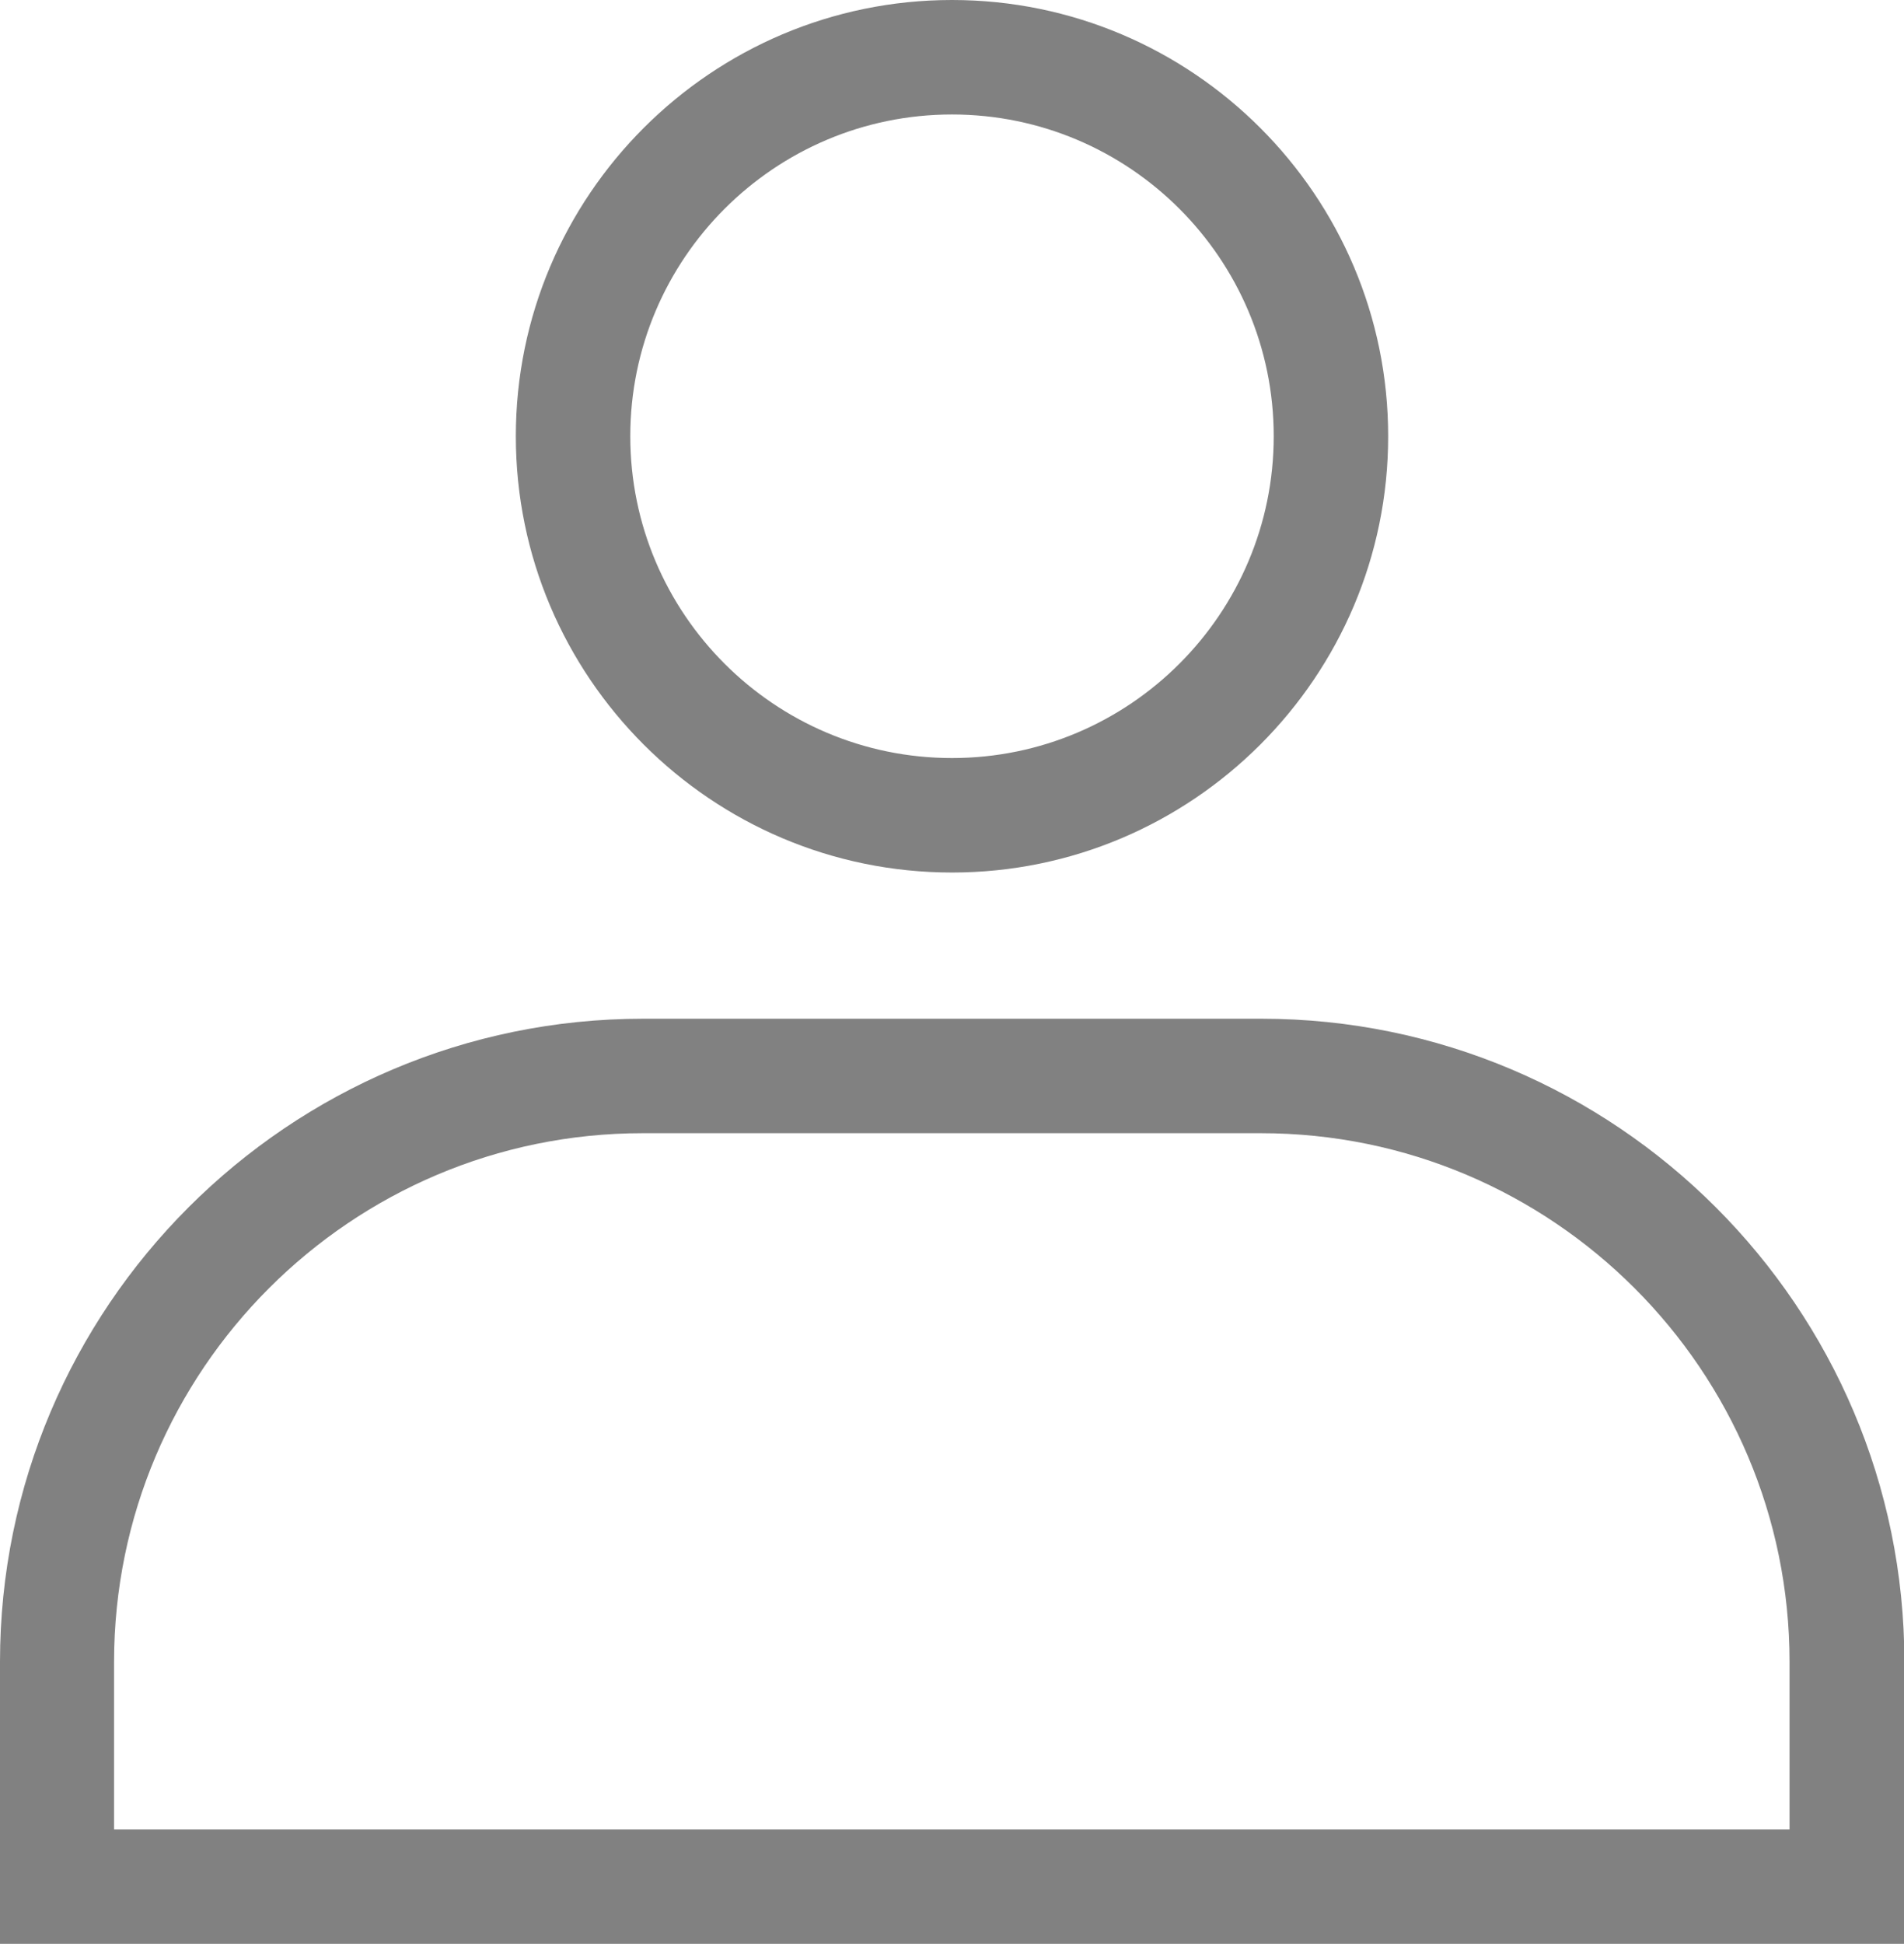 <?xml version="1.0" encoding="UTF-8"?>
<svg id="Layer_2" data-name="Layer 2" xmlns="http://www.w3.org/2000/svg" viewBox="0 0 49.24 50.26">
  <defs>
    <style>
      .cls-1 {
        fill: #818181;
        stroke-width: 0px;
      }
    </style>
  </defs>
  <g id="Layer_1-2" data-name="Layer 1">
    <g>
      <path class="cls-1" d="M24.62,22.56c-6.22,0-11.28-5.06-11.28-11.28S18.4,0,24.62,0s11.28,5.06,11.28,11.28-5.06,11.28-11.28,11.28ZM24.62,2.96c-4.59,0-8.32,3.73-8.32,8.32s3.73,8.32,8.32,8.32,8.32-3.73,8.32-8.32-3.73-8.32-8.32-8.32Z"/>
      <path class="cls-1" d="M49.24,50.26H0v-7.29c0-9.17,7.46-16.63,16.63-16.63h15.99c9.17,0,16.63,7.46,16.63,16.63v7.29ZM2.96,47.3h43.32v-4.33c0-7.54-6.13-13.67-13.67-13.67h-15.99c-7.54,0-13.67,6.13-13.67,13.67v4.33Z"/>
    </g>
  </g>
</svg>